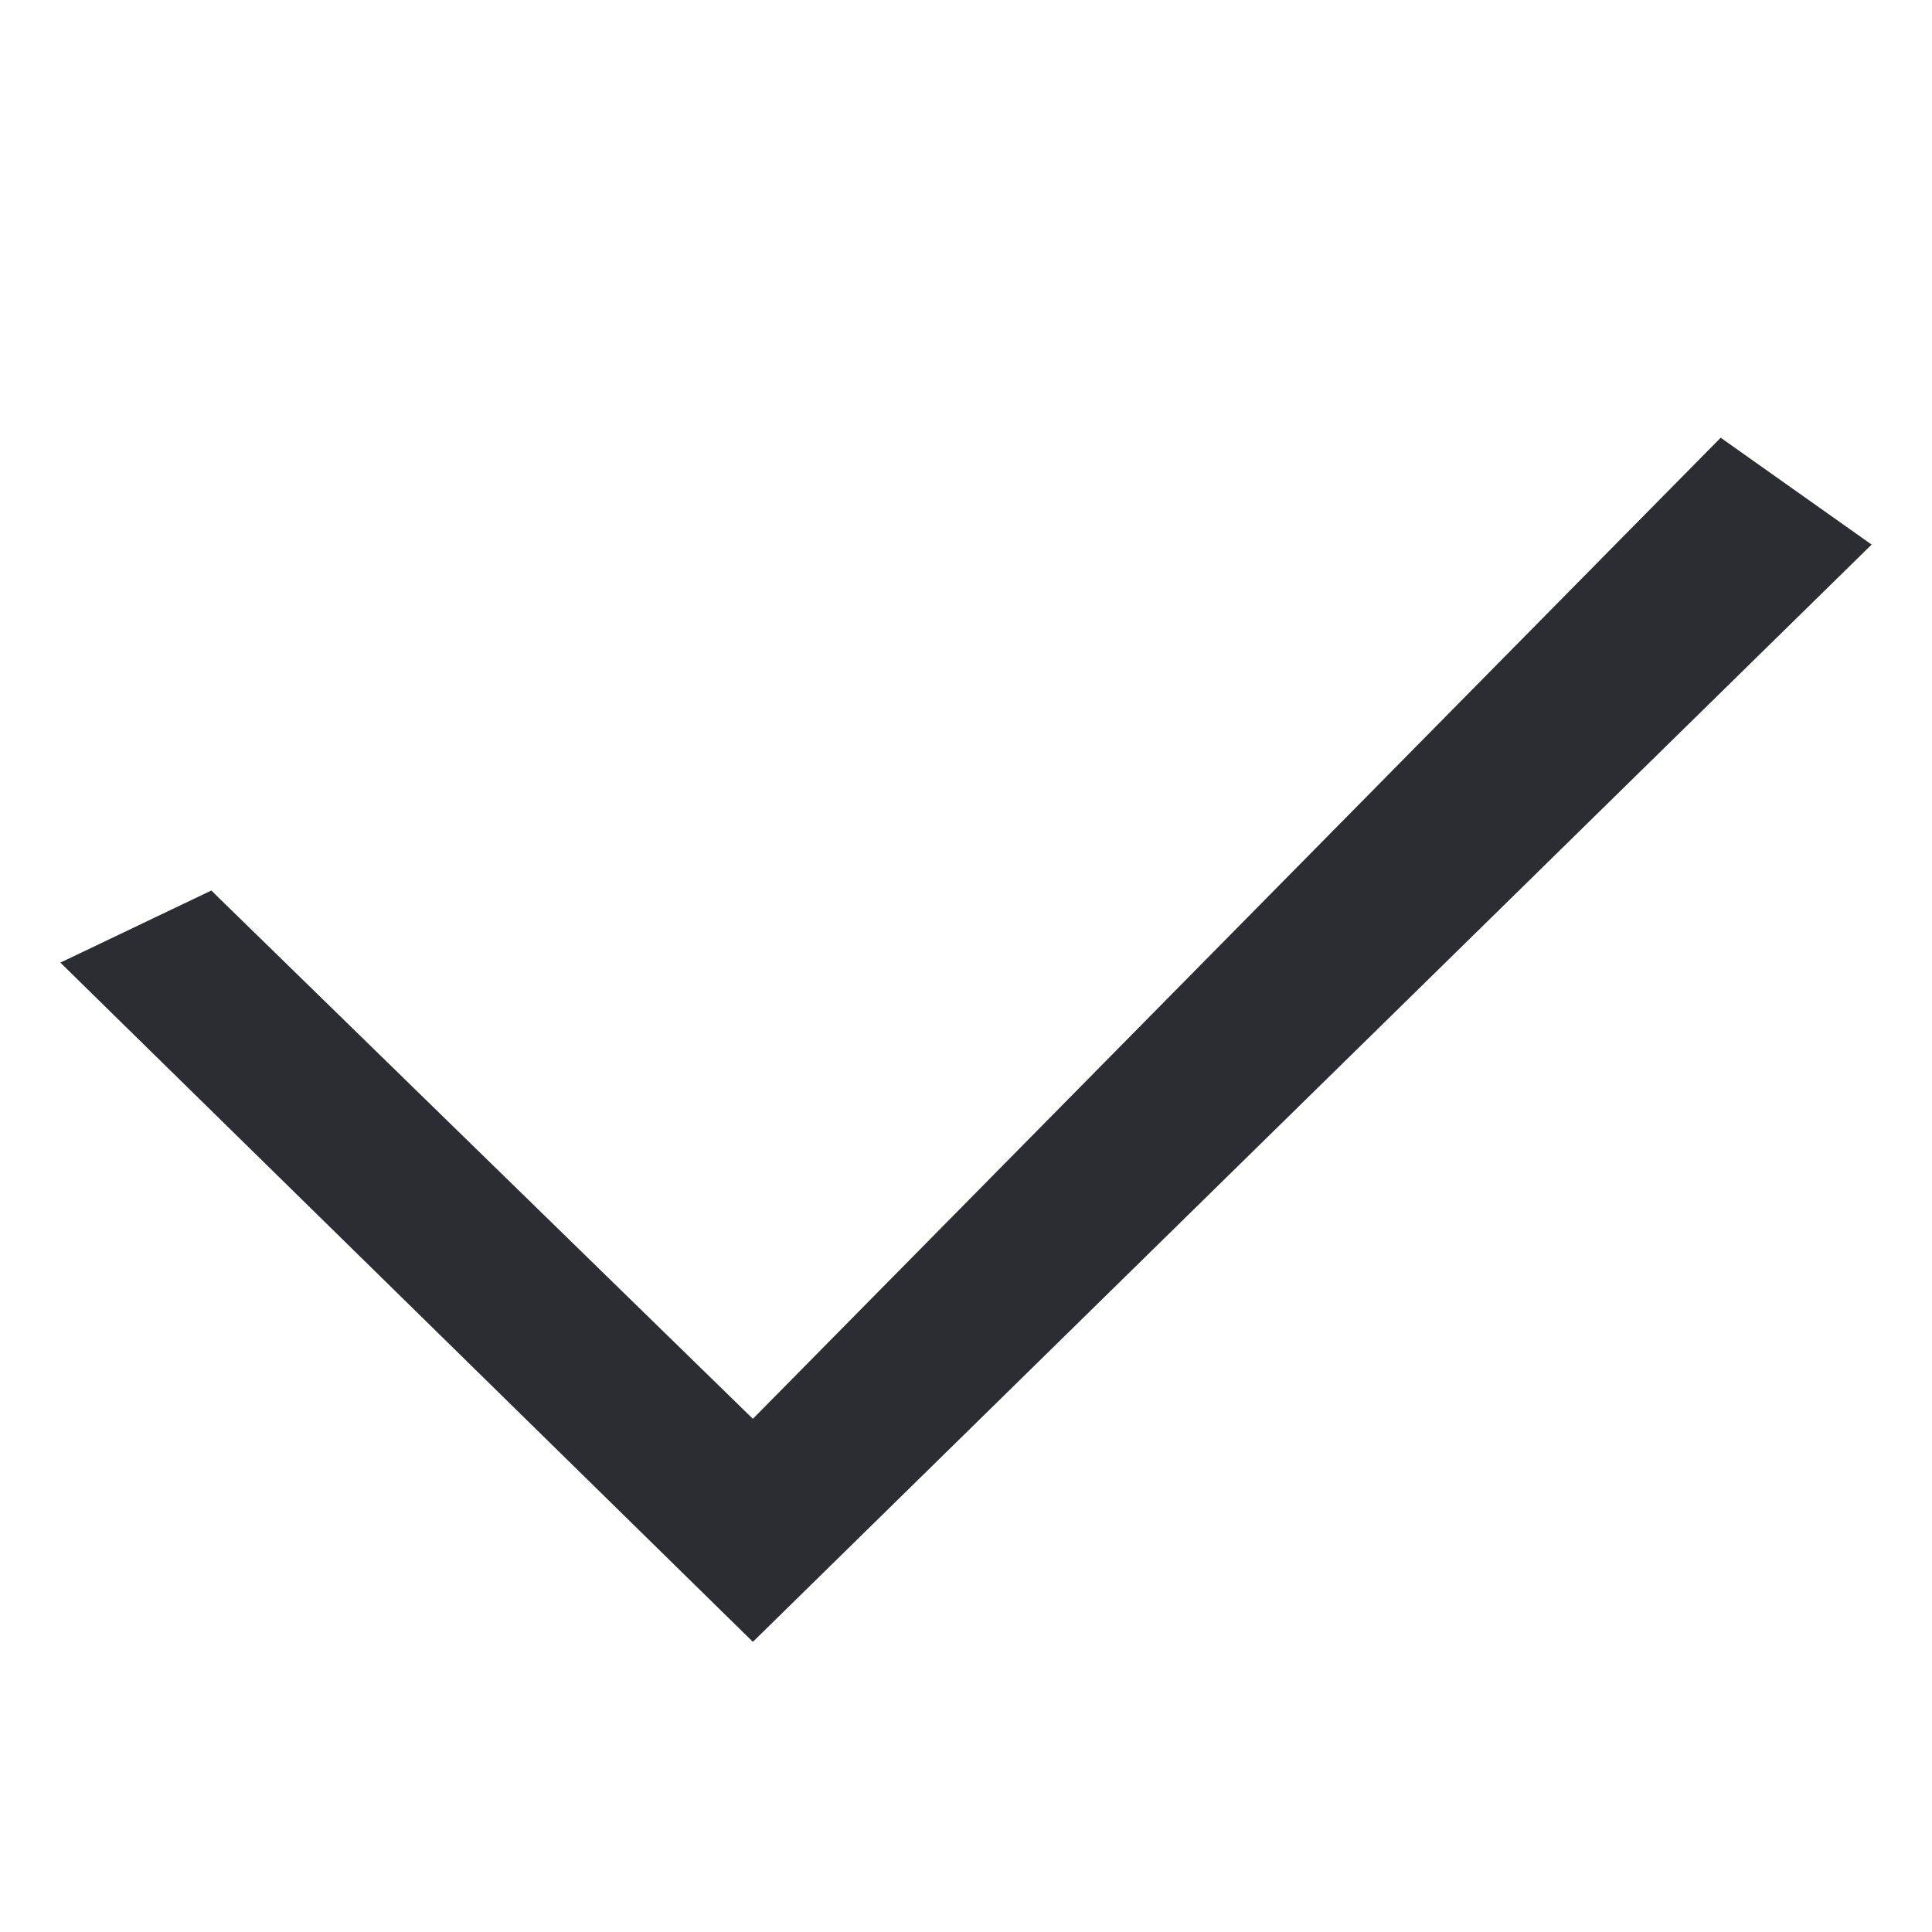 <svg width="16" height="16" viewBox="0 0 16 16" fill="none" xmlns="http://www.w3.org/2000/svg">
<g clip-path="url(#clip0_167_2983)">
<path d="M15.5 4.51L6.235 13.597L0.5 7.972L1.75 7.375L6.235 11.75L14.25 3.625L15.5 4.51Z" fill="#2C2D32"/>
</g>
<defs>
<clipPath id="clip0_167_2983">
<rect width="15" height="15" fill="white" transform="translate(0.5 0.5)"/>
</clipPath>
</defs>
</svg>
